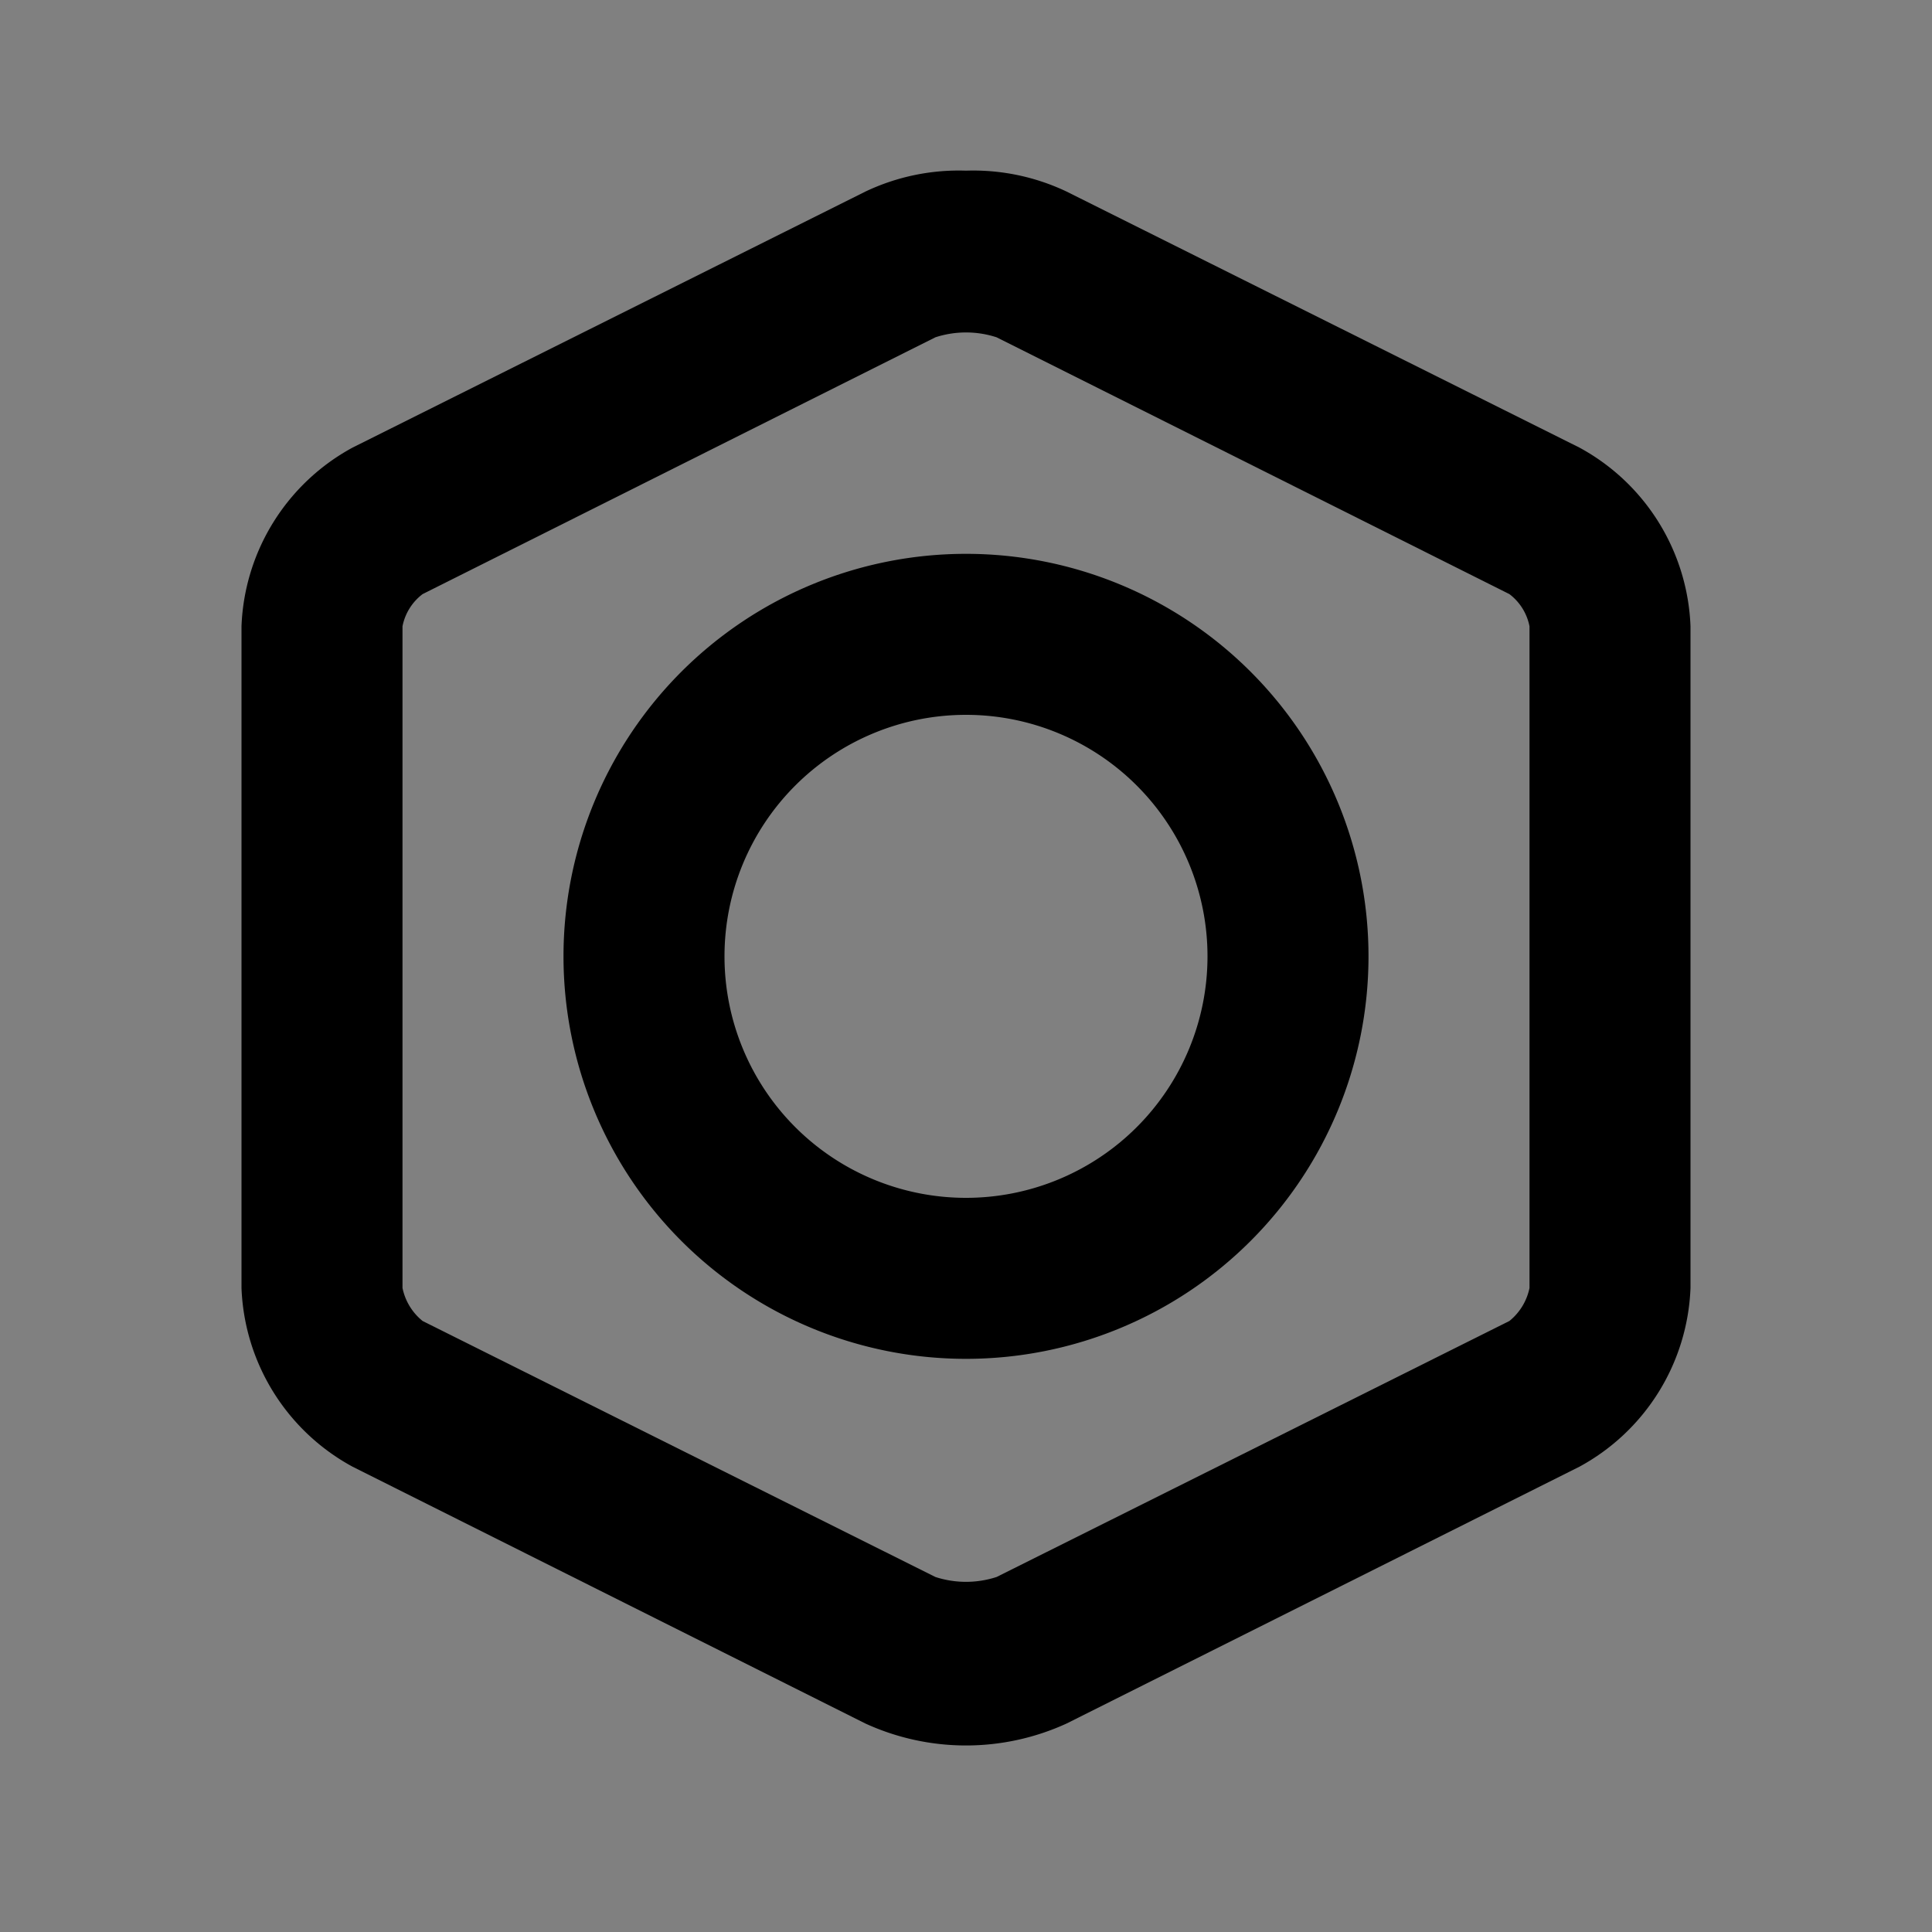 <svg xmlns="http://www.w3.org/2000/svg" viewBox="0 0 24 24"><rect x="0" y="0" width="24" height="24" fill="#808080" stroke="none"/><title>nut-duotone</title><path fill="currentColor" d="M12,2.12a2.7,2.7,0,0,0-1.25.26L4.38,5.56A2.64,2.64,0,0,0,3,7.78V16a2.64,2.64,0,0,0,1.38,2.22l6.37,3.19a3,3,0,0,0,2.5,0l6.37-3.19A2.64,2.64,0,0,0,21,16V7.78a2.64,2.64,0,0,0-1.38-2.22L13.25,2.38A2.7,2.7,0,0,0,12,2.12Zm0,6.76a3,3,0,1,1-3,3A3,3,0,0,1,12,8.88Z"/><path fill="white" fill-opacity="0.5" d="M11.62,4.19,5.25,7.38a.66.66,0,0,0-.25.4V16a.71.71,0,0,0,.25.41l6.37,3.18a1.23,1.23,0,0,0,.76,0l6.37-3.18A.71.71,0,0,0,19,16V7.78a.66.66,0,0,0-.25-.4L12.38,4.19A1.23,1.23,0,0,0,11.62,4.19ZM12,6.88a5,5,0,1,1-5,5A5,5,0,0,1,12,6.88Z"/></svg>